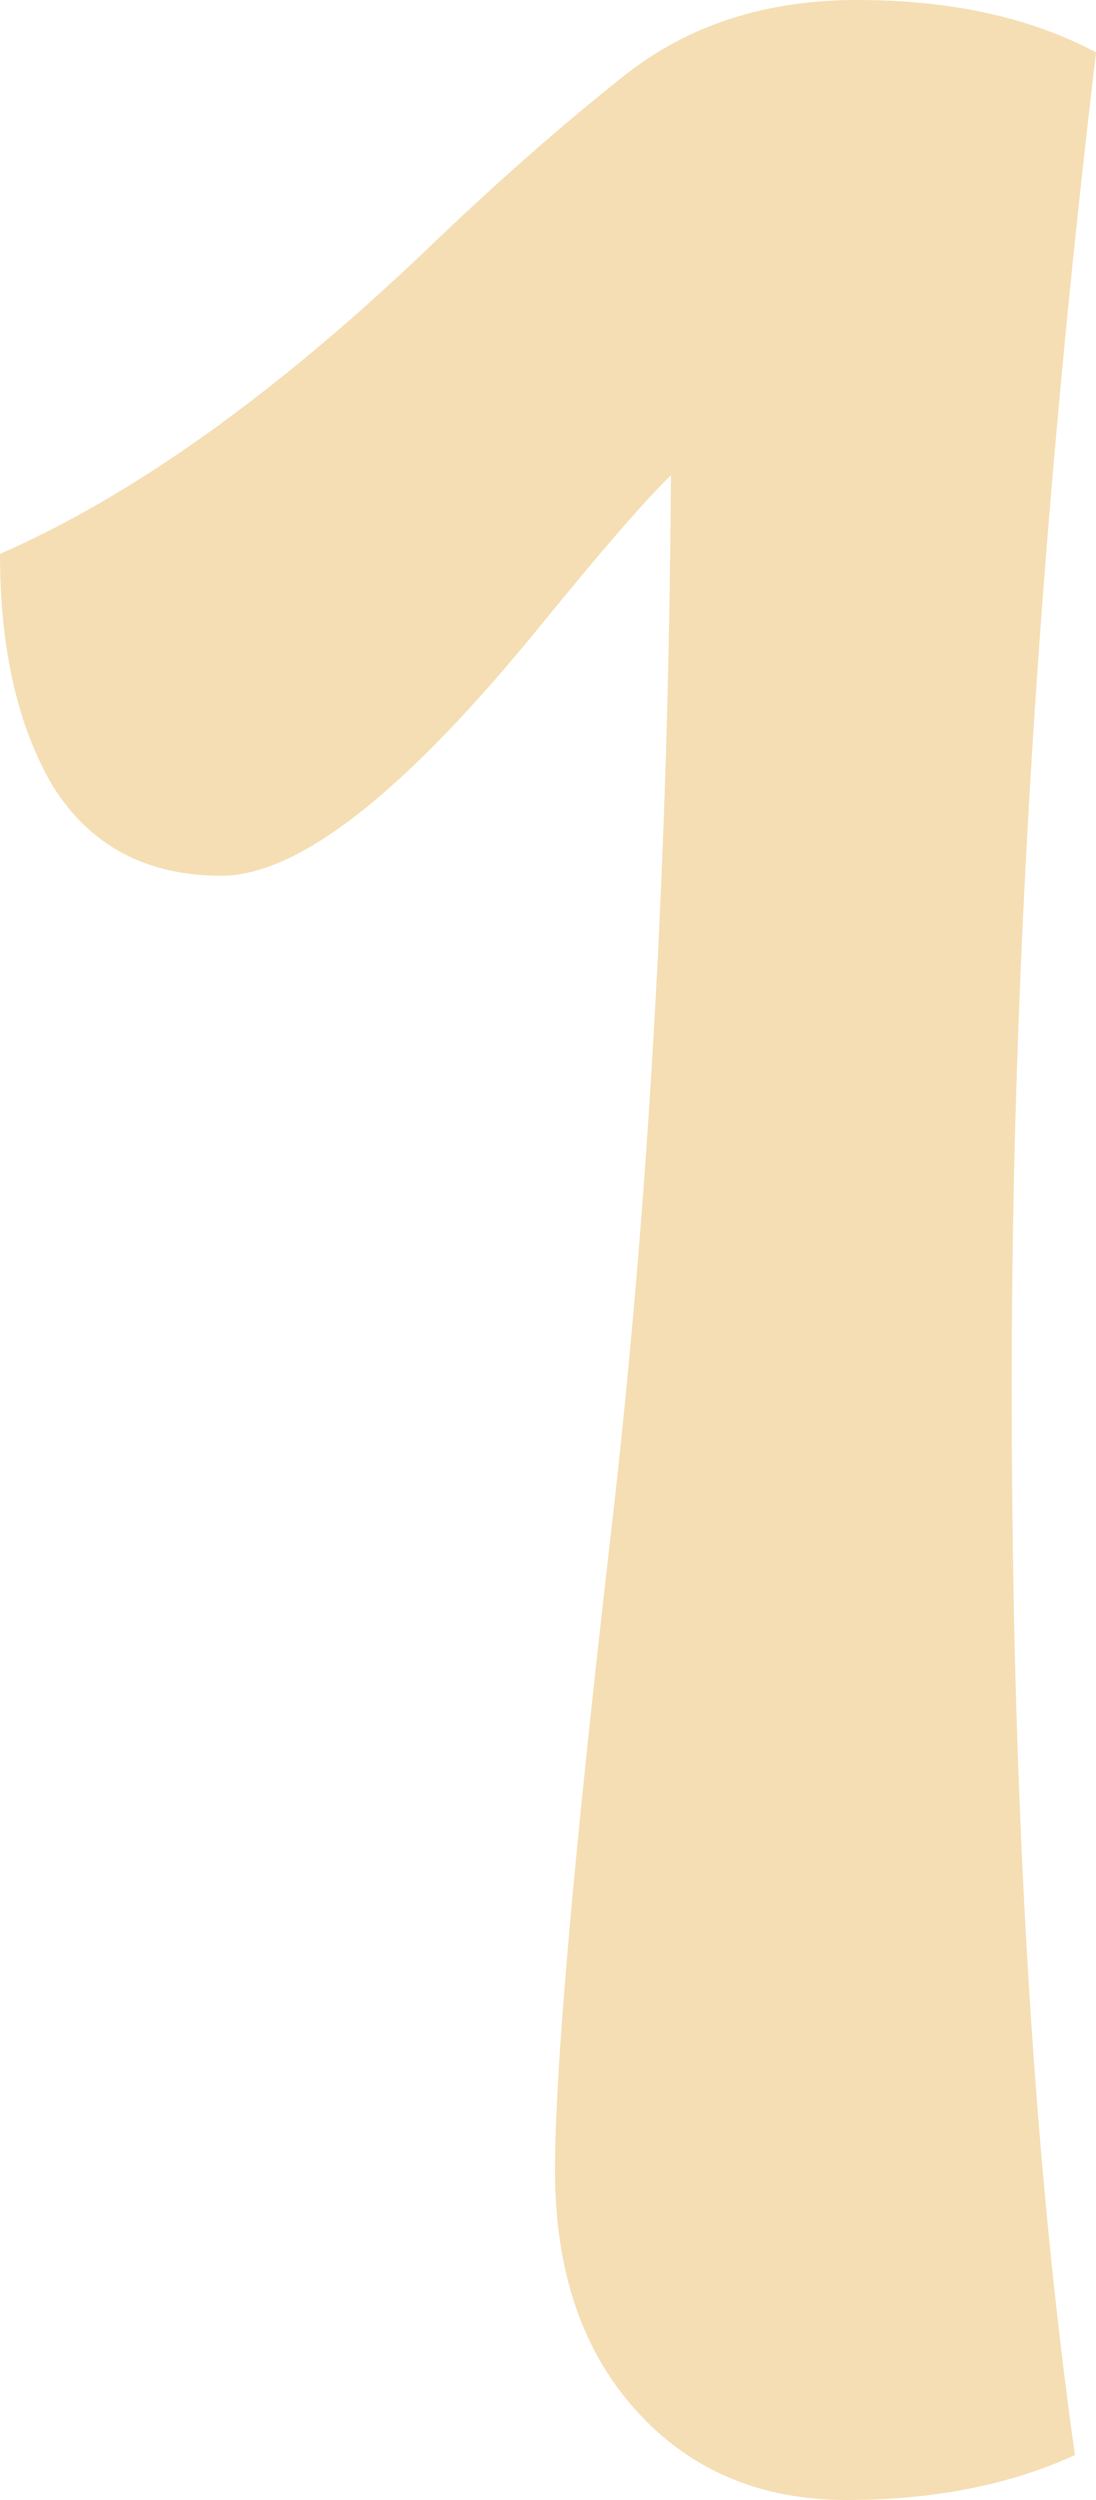 <svg width="50" height="114" viewBox="0 0 50 114" fill="none" xmlns="http://www.w3.org/2000/svg">
    <path
        d="M0 25.258C5.983 22.641 12.393 18.09 19.231 11.605C22.542 8.419 25.641 5.689 28.526 3.413C31.41 1.138 34.936 0 39.103 0C43.376 0 47.009 0.796 50 2.389C47.436 24.006 46.154 44.258 46.154 63.144C46.154 82.03 47.115 98.299 49.038 111.952C46.047 113.317 42.575 114 38.622 114C34.669 114 31.464 112.635 29.006 109.904C26.549 107.174 25.32 103.533 25.32 98.982C25.32 94.317 26.175 84.59 27.885 69.799C29.594 55.009 30.503 38.967 30.609 21.674C29.433 22.811 27.458 25.087 24.68 28.5C18.483 36.123 13.622 39.934 10.096 39.934C6.677 39.934 4.113 38.569 2.404 35.838C0.801 33.108 0 29.581 0 25.258Z"
        fill="wheat" />
</svg>